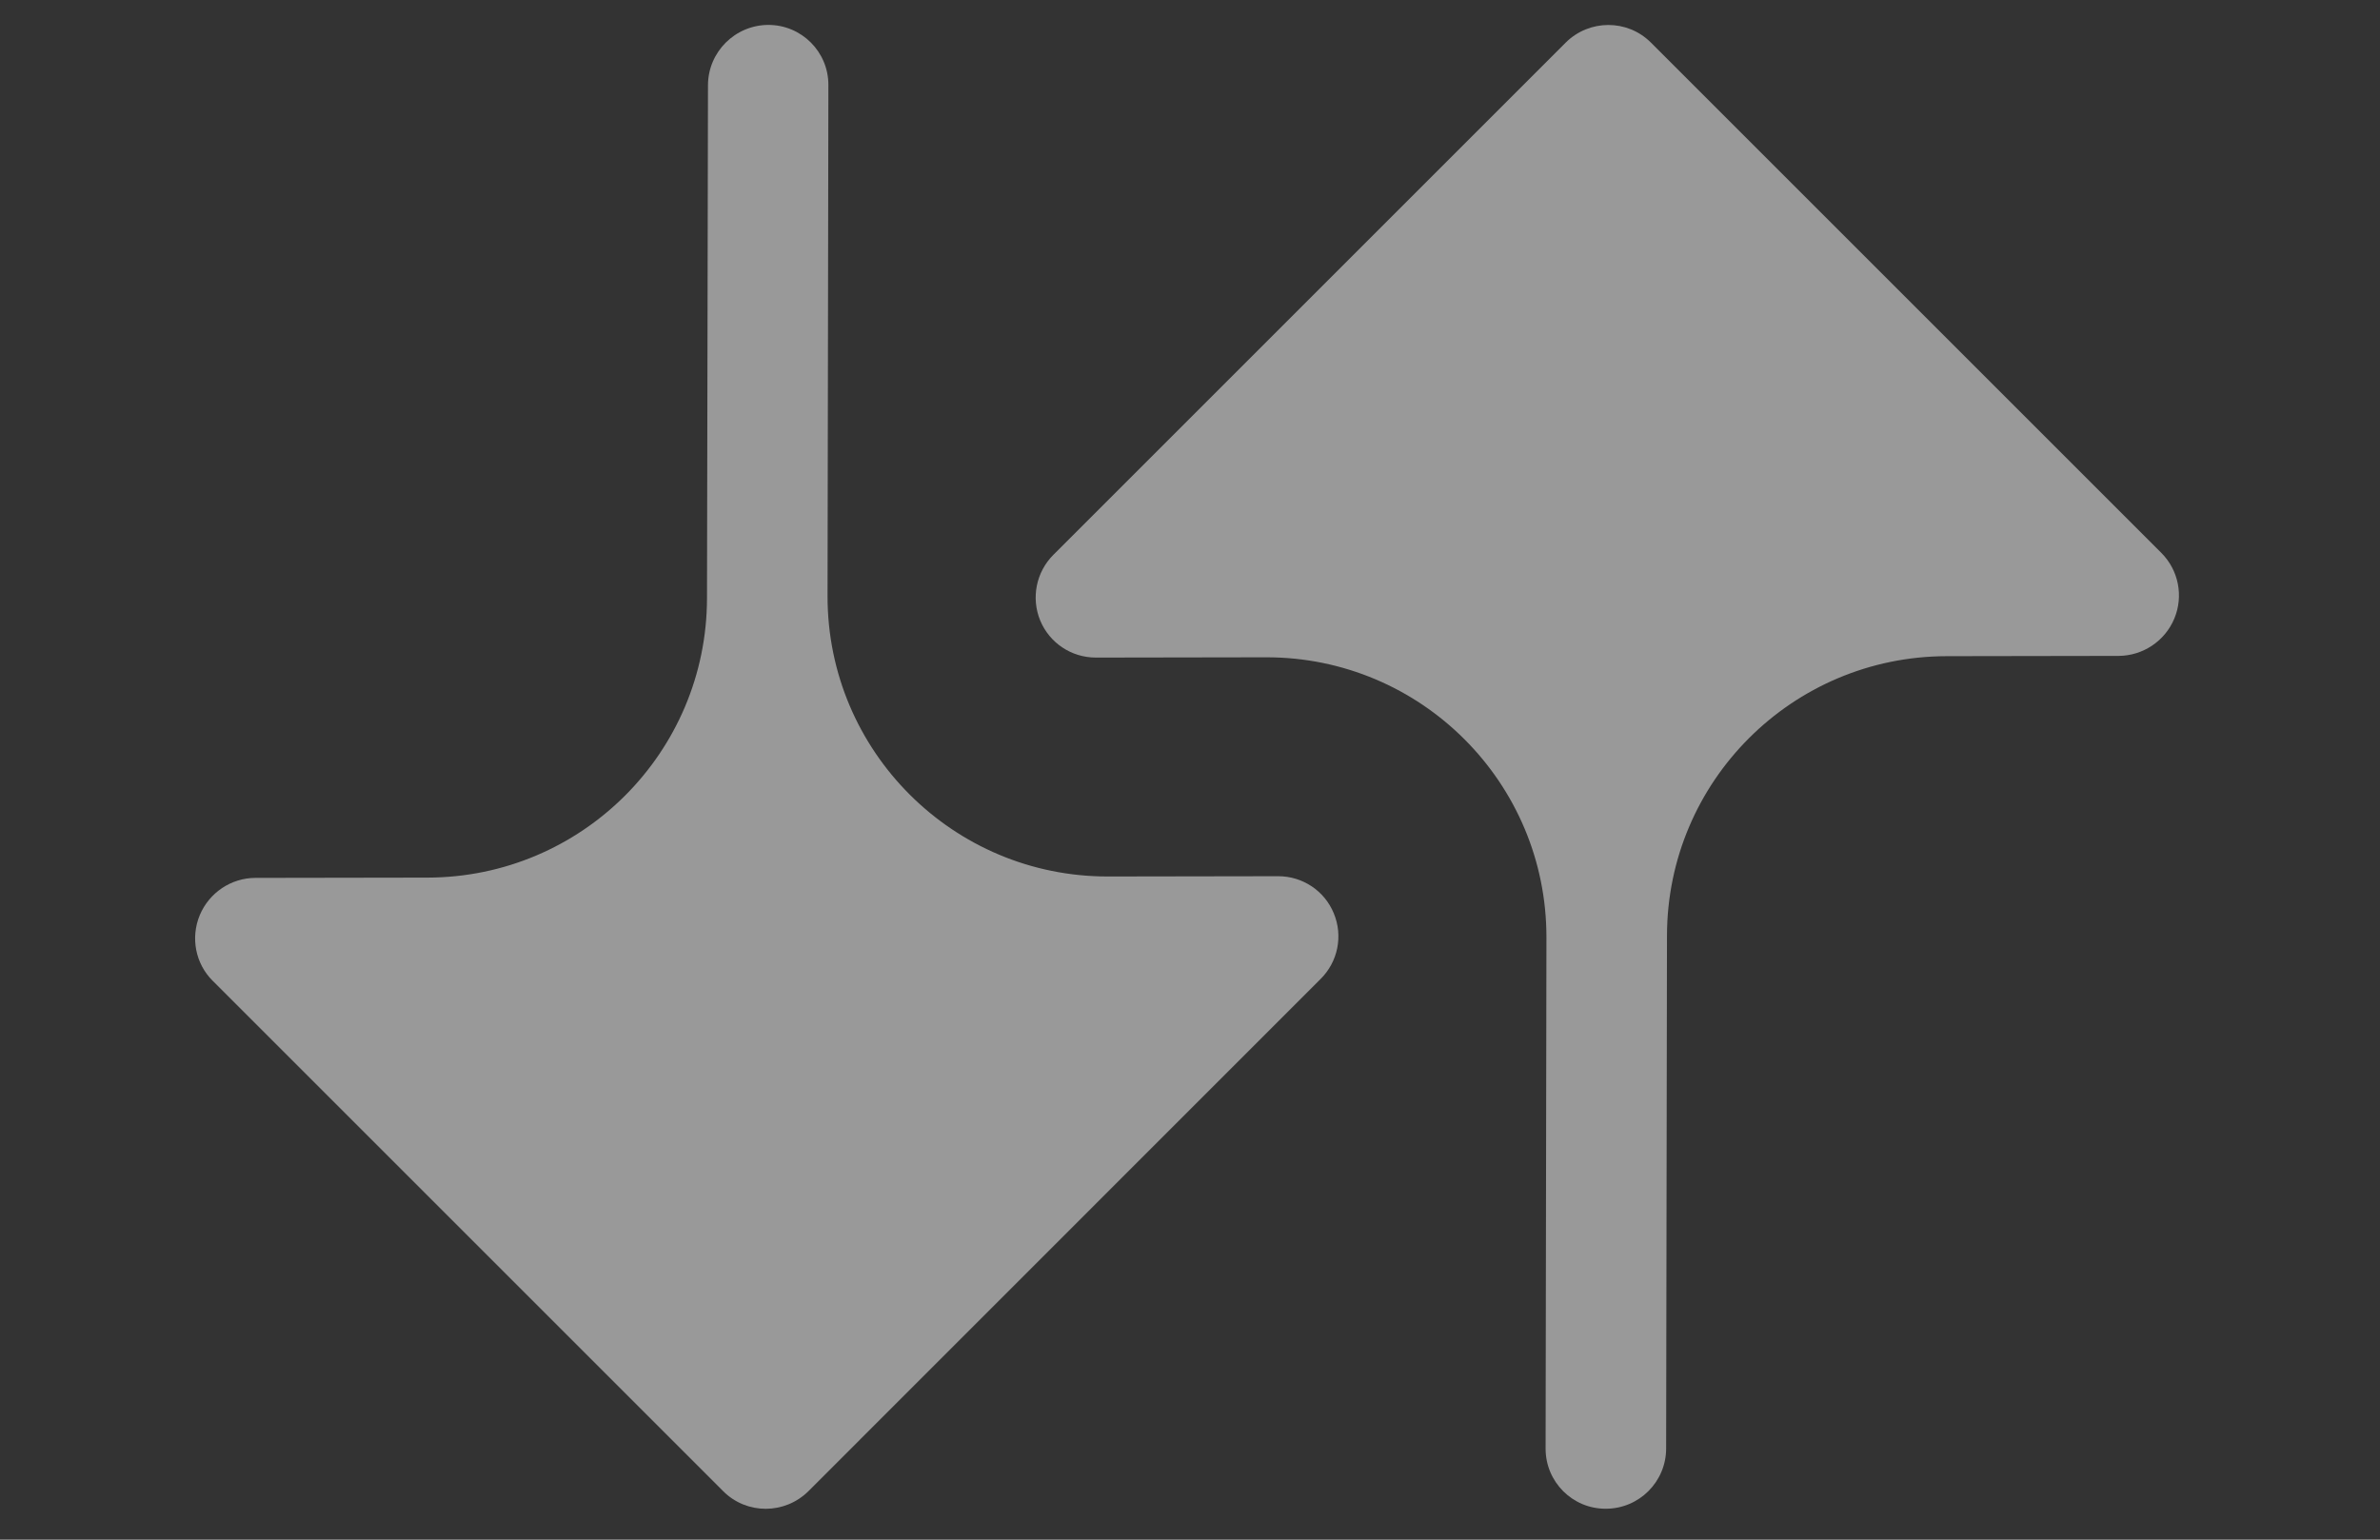 <svg width="17" height="11" viewBox="0 0 17 11" fill="none" xmlns="http://www.w3.org/2000/svg">
<rect x="0" y="0" width="17" height="11" fill="#333333" stroke="none"/>
<g id="Group 4326">
<path id="Vector" d="M5.917 0.608C5.918 0.37 5.725 0.178 5.488 0.178C5.25 0.179 5.057 0.372 5.057 0.61L5.05 4.273C5.049 5.375 4.156 6.268 3.054 6.27L1.825 6.272C1.651 6.272 1.494 6.378 1.427 6.538C1.36 6.699 1.396 6.885 1.519 7.007L5.166 10.654C5.334 10.822 5.606 10.821 5.775 10.653L9.433 6.994C9.557 6.871 9.594 6.686 9.527 6.525C9.461 6.364 9.304 6.26 9.13 6.26L7.915 6.262C6.808 6.264 5.91 5.366 5.911 4.259L5.917 0.608Z" fill="white" fill-opacity="0.5"/>
<path id="Vector_2" d="M11.04 10.35C11.04 10.587 11.232 10.78 11.47 10.779C11.708 10.779 11.901 10.586 11.901 10.348L11.907 6.684C11.909 5.582 12.802 4.69 13.904 4.688L15.133 4.686C15.307 4.685 15.464 4.58 15.531 4.419C15.598 4.258 15.561 4.073 15.438 3.95L11.792 0.304C11.624 0.136 11.351 0.137 11.183 0.305L7.524 3.964C7.401 4.087 7.364 4.272 7.43 4.433C7.497 4.594 7.653 4.698 7.828 4.698L9.043 4.696C10.15 4.694 11.048 5.592 11.046 6.699L11.04 10.35Z" fill="white" fill-opacity="0.5"/>
</g>
</svg>
